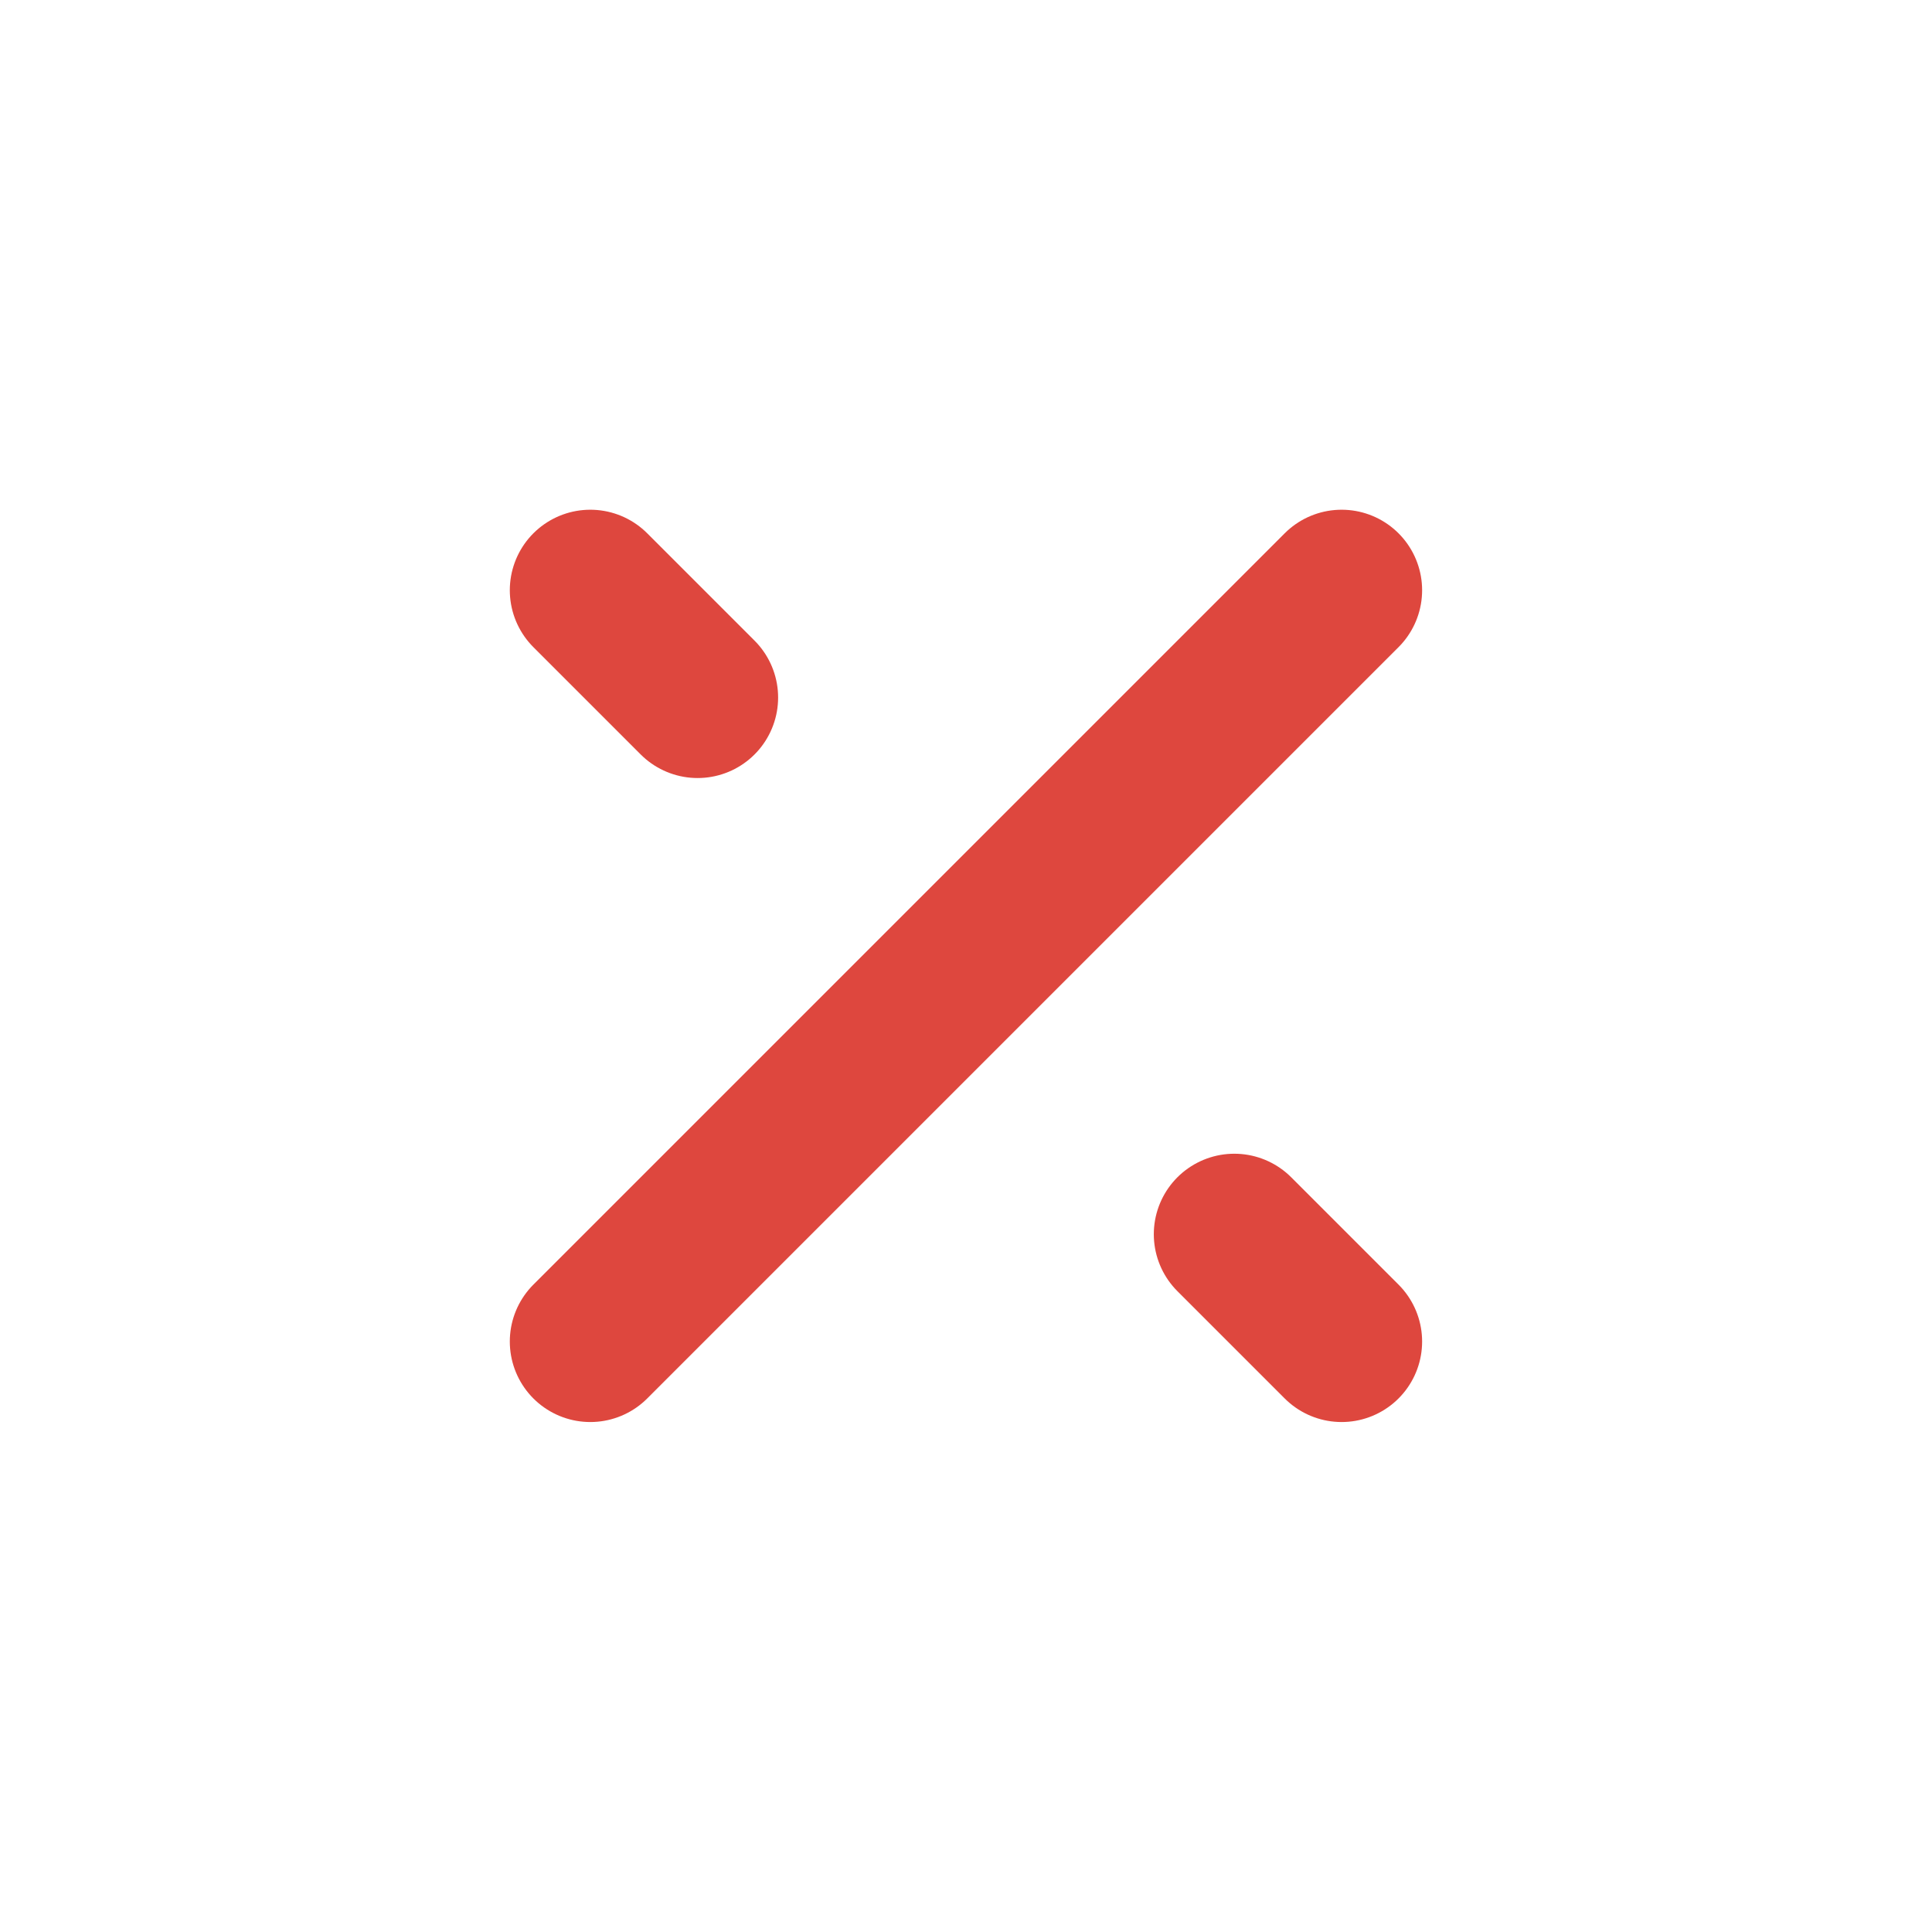 <svg width="24" height="24" viewBox="0 0 24 24" fill="none" xmlns="http://www.w3.org/2000/svg">
<g id="chat_ico_delete">
<path id="Vector" d="M7.333 16.665L16.666 7.332" stroke="#DE473E" stroke-width="2" stroke-linecap="round" stroke-linejoin="round"/>
<path id="Vector_2" d="M8.666 8.665L7.333 7.332" stroke="#DE473E" stroke-width="2" stroke-linecap="round" stroke-linejoin="round"/>
<path id="Vector_3" d="M16.666 16.665L15.333 15.332" stroke="#DE473E" stroke-width="2" stroke-linecap="round" stroke-linejoin="round"/>
</g>
</svg>
